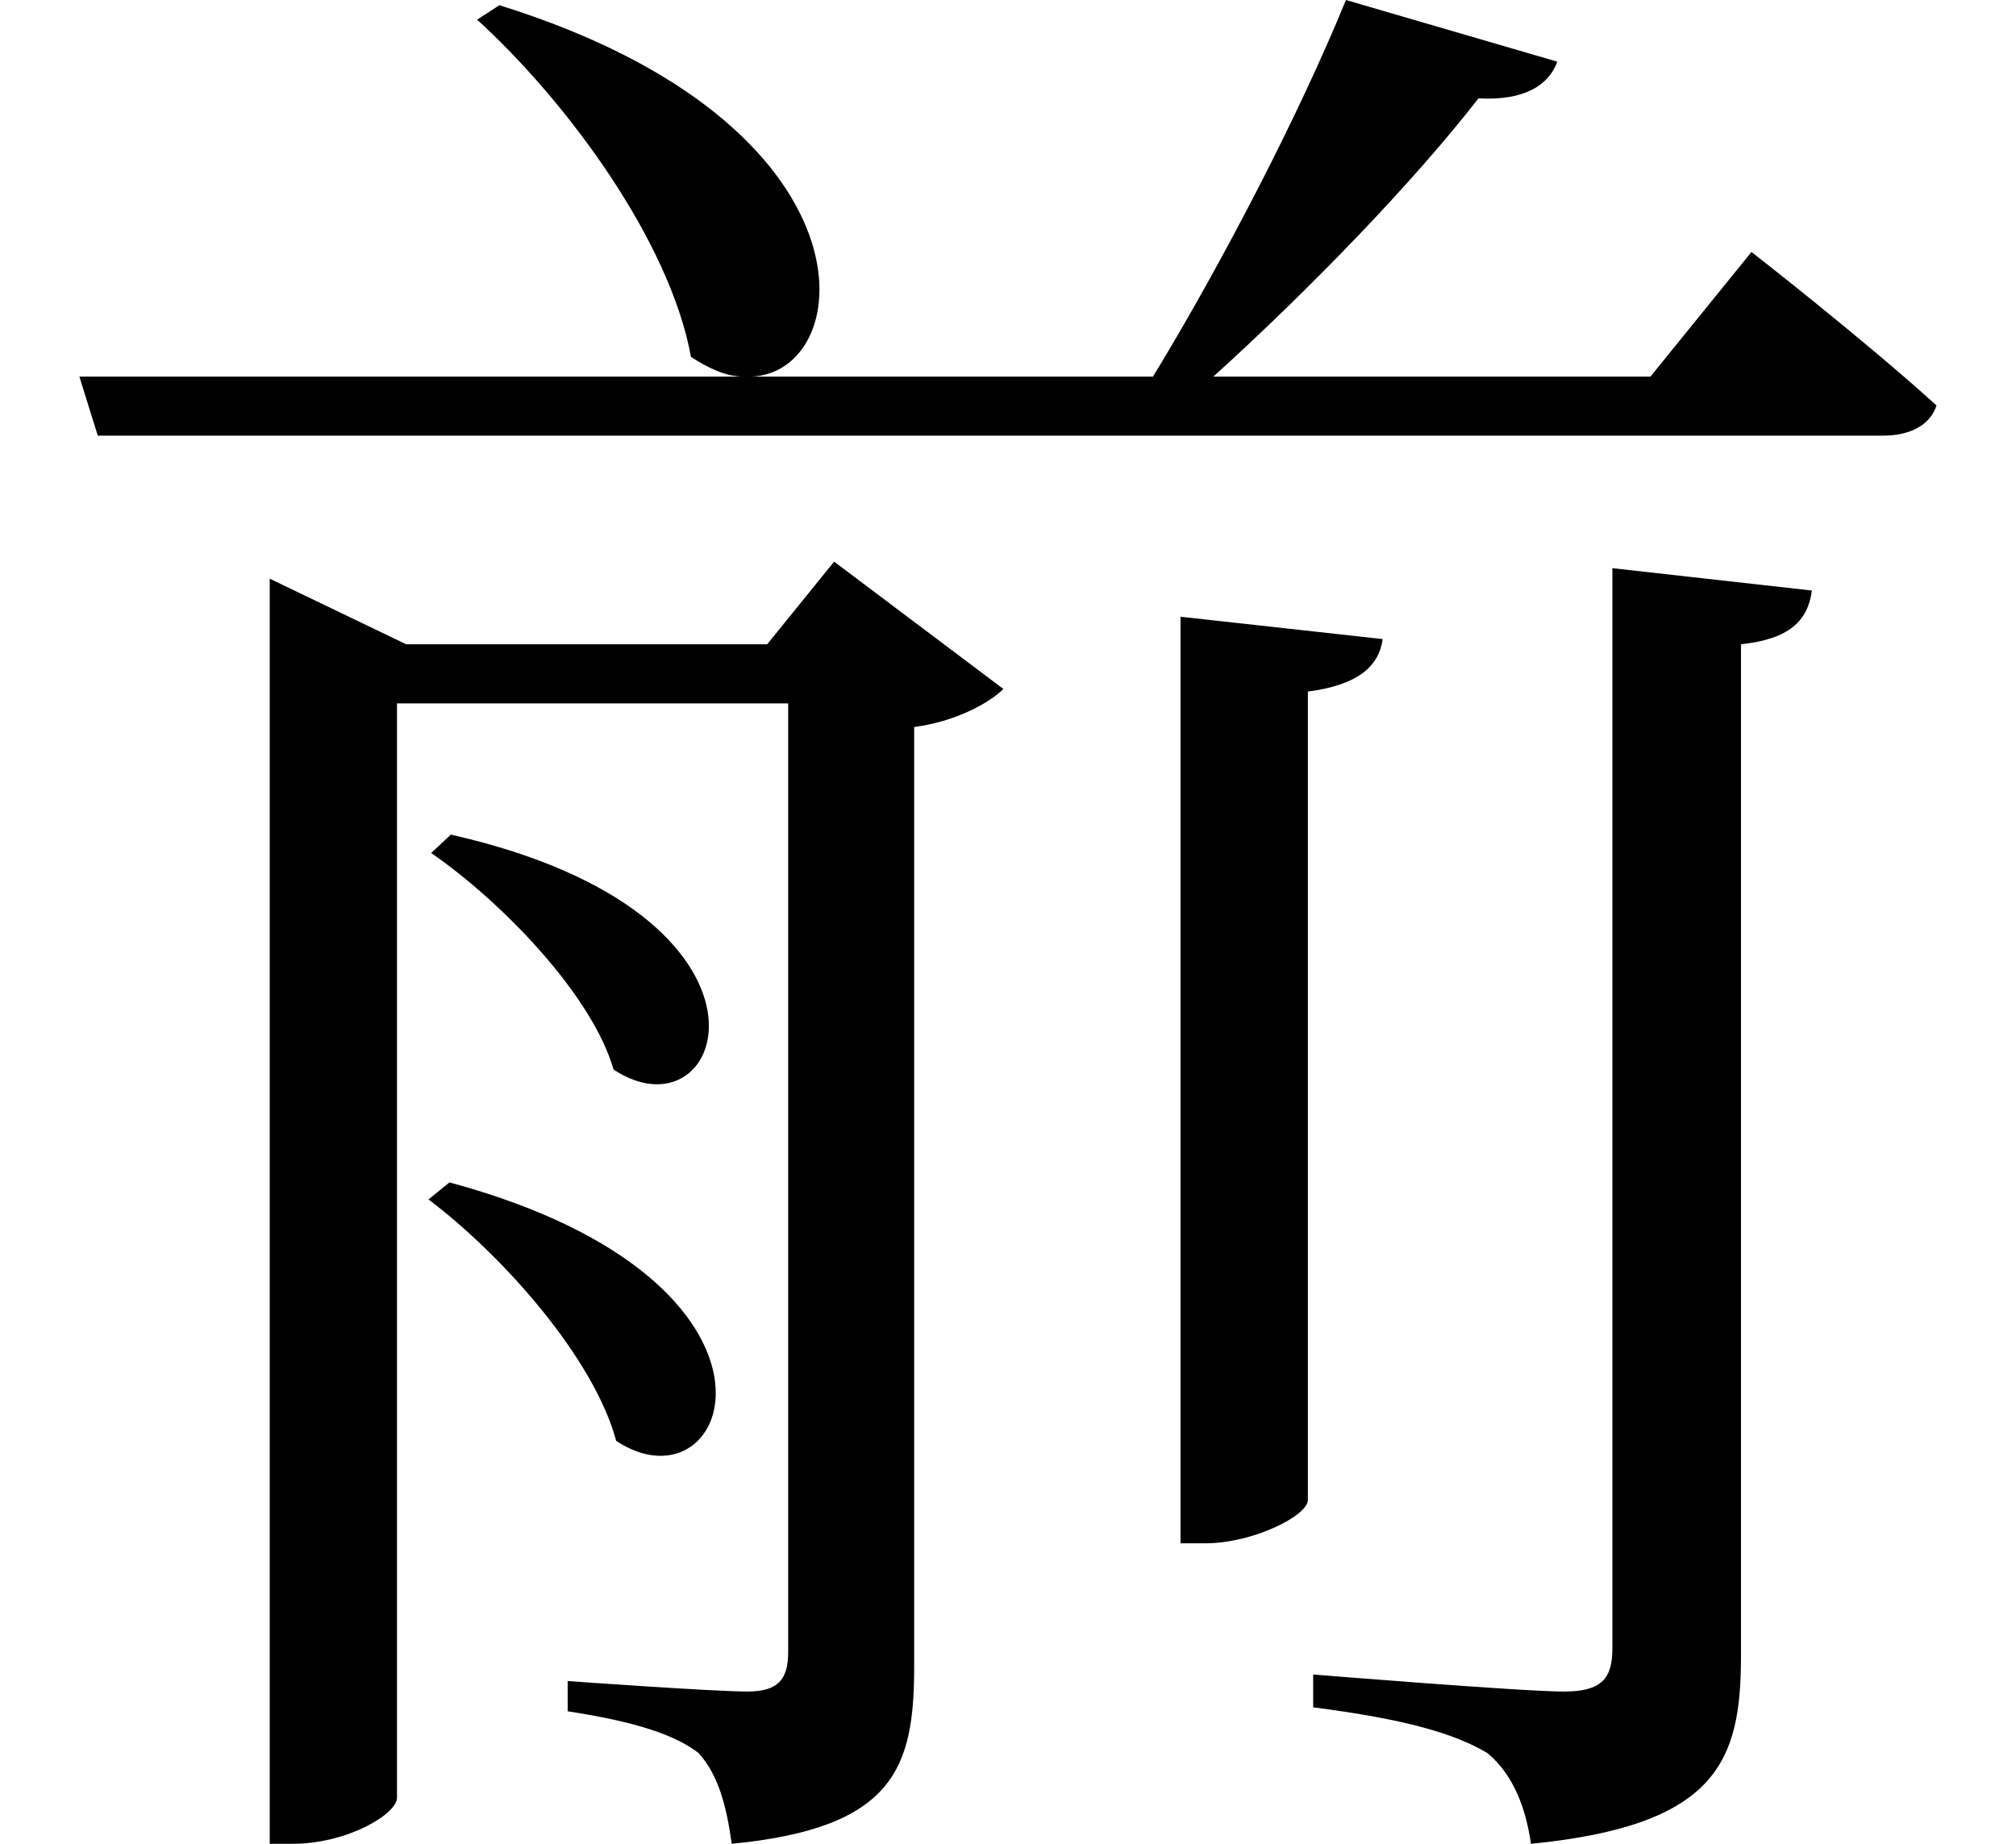 <svg height="21.953" viewBox="0 0 24 21.953" width="24" xmlns="http://www.w3.org/2000/svg">
<path d="M5.375,10.172 L5.141,9.953 C6,9.359 7.062,8.25 7.312,7.375 C8.656,6.484 9.594,9.219 5.375,10.172 Z M5.359,6.031 L5.109,5.828 C6,5.156 7.078,3.938 7.344,2.953 C8.719,2.047 9.75,4.844 5.359,6.031 Z M14.062,12.766 L14.062,1.734 L14.359,1.734 C14.922,1.734 15.578,2.062 15.578,2.25 L15.578,11.875 C16.172,11.953 16.422,12.172 16.469,12.5 Z M19.203,13.344 L19.203,0.484 C19.203,0.125 19.078,-0.031 18.625,-0.031 C18.125,-0.031 15.641,0.172 15.641,0.172 L15.641,-0.219 C16.734,-0.359 17.328,-0.531 17.719,-0.766 C18.031,-1.031 18.172,-1.422 18.234,-1.844 C20.453,-1.625 20.734,-0.859 20.734,0.391 L20.734,12.438 C21.312,12.5 21.531,12.719 21.578,13.078 Z M5.953,20.047 L5.688,19.875 C6.766,18.891 7.984,17.234 8.234,15.859 C8.453,15.719 8.656,15.625 8.859,15.625 L0.953,15.625 L1.172,14.922 L22.422,14.922 C22.75,14.922 22.984,15.047 23.062,15.281 C22.203,16.062 20.859,17.109 20.859,17.109 L19.656,15.625 L14.453,15.625 C15.625,16.688 16.844,17.953 17.609,18.938 C18.172,18.906 18.453,19.109 18.547,19.375 L16.031,20.109 C15.484,18.766 14.562,16.984 13.734,15.625 L8.953,15.625 C10.219,15.672 10.516,18.625 5.953,20.047 Z M3.219,12.438 L3.219,-1.844 L3.484,-1.844 C4.156,-1.844 4.734,-1.484 4.734,-1.297 L4.734,11.734 L9.391,11.734 L9.391,0.438 C9.391,0.125 9.281,-0.031 8.906,-0.031 C8.5,-0.031 6.766,0.094 6.766,0.094 L6.766,-0.266 C7.578,-0.391 8.047,-0.547 8.328,-0.766 C8.562,-1.031 8.656,-1.391 8.719,-1.844 C10.656,-1.656 10.891,-0.938 10.891,0.266 L10.891,11.453 C11.375,11.516 11.781,11.734 11.953,11.906 L9.938,13.422 L9.141,12.438 L4.844,12.438 L3.219,13.219 Z" transform="translate(-0.008, 20.109) scale(1, -1)"/>
</svg>